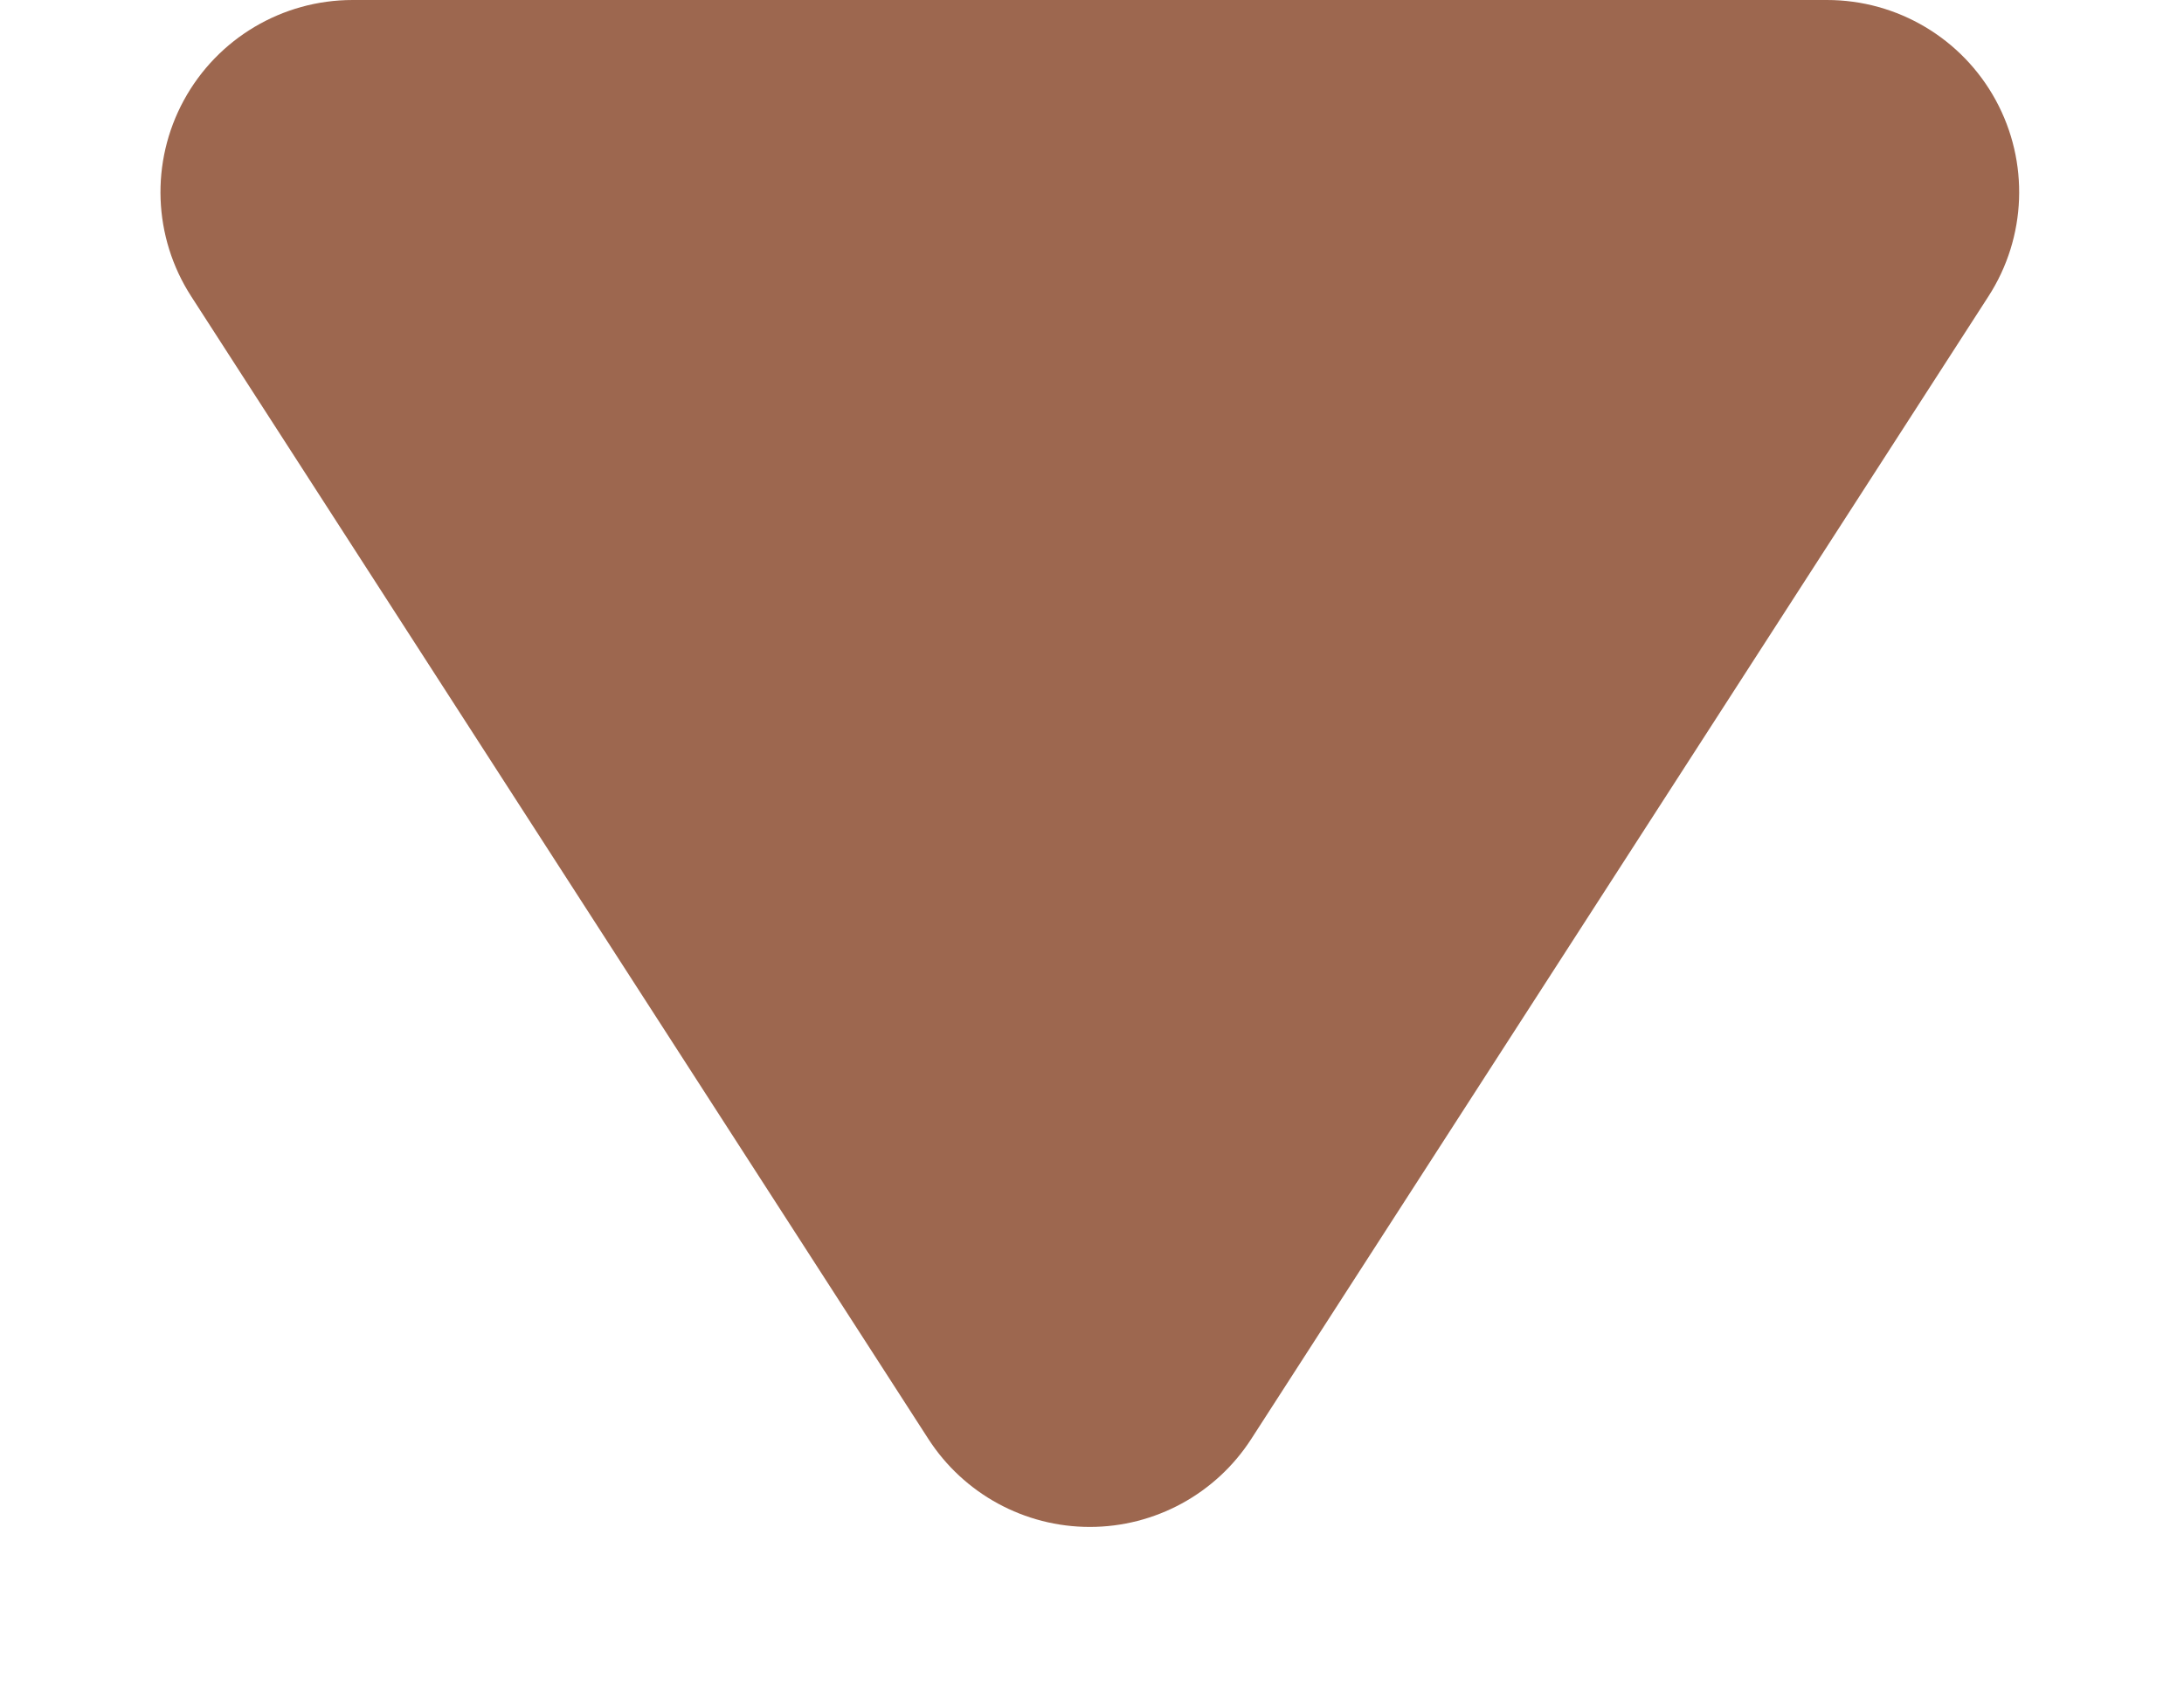 <?xml version="1.0" encoding="UTF-8" standalone="no"?><!DOCTYPE svg PUBLIC "-//W3C//DTD SVG 1.1//EN" "http://www.w3.org/Graphics/SVG/1.1/DTD/svg11.dtd"><svg width="100%" height="100%" viewBox="0 0 167 130" version="1.1" xmlns="http://www.w3.org/2000/svg" xmlns:xlink="http://www.w3.org/1999/xlink" xml:space="preserve" xmlns:serif="http://www.serif.com/" style="fill-rule:evenodd;clip-rule:evenodd;stroke-linejoin:round;stroke-miterlimit:2;"><path d="M70.988,110.032c2.706,4.193 7.355,6.727 12.345,6.727c4.991,-0 9.64,-2.534 12.345,-6.727c15.03,-23.296 40.382,-62.591 56.372,-87.376c2.916,-4.52 3.129,-10.271 0.556,-14.994c-2.574,-4.723 -7.522,-7.662 -12.901,-7.662c-31.035,0 -81.708,0 -112.744,0c-5.378,0 -10.326,2.939 -12.9,7.662c-2.573,4.723 -2.36,10.474 0.556,14.994c15.99,24.785 41.341,64.08 56.371,87.376Z" style="fill:#9d674f;"/></svg>